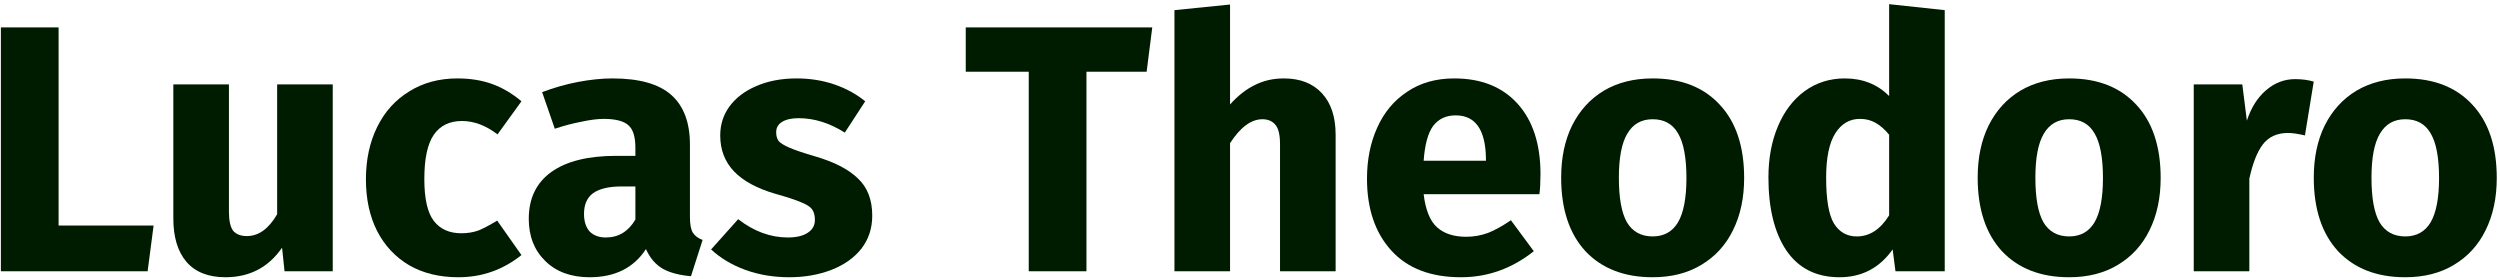 <svg width="341" height="38" viewBox="0 0 341 38" fill="none" xmlns="http://www.w3.org/2000/svg">
<path d="M7.992 3.736V30.76H20.952L20.136 37H0.12V3.736H7.992Z" fill="#001C00"/>
<path d="M45.386 37H38.81L38.474 33.784C36.618 36.472 34.042 37.816 30.746 37.816C28.41 37.816 26.634 37.112 25.418 35.704C24.234 34.296 23.642 32.328 23.642 29.8V11.512H31.226V28.84C31.226 30.088 31.418 30.968 31.802 31.48C32.218 31.96 32.842 32.2 33.674 32.2C35.274 32.2 36.65 31.208 37.802 29.224V11.512H45.386V37Z" fill="#001C00"/>
<path d="M62.391 10.696C64.151 10.696 65.735 10.952 67.143 11.464C68.551 11.976 69.879 12.76 71.127 13.816L67.863 18.328C66.263 17.112 64.647 16.504 63.015 16.504C61.319 16.504 60.039 17.128 59.175 18.376C58.311 19.624 57.879 21.64 57.879 24.424C57.879 27.112 58.311 29.016 59.175 30.136C60.039 31.256 61.287 31.816 62.919 31.816C63.783 31.816 64.567 31.688 65.271 31.432C65.975 31.144 66.823 30.696 67.815 30.088L71.127 34.792C68.599 36.808 65.735 37.816 62.535 37.816C59.943 37.816 57.703 37.272 55.815 36.184C53.927 35.064 52.471 33.512 51.447 31.528C50.423 29.512 49.911 27.16 49.911 24.472C49.911 21.784 50.423 19.4 51.447 17.32C52.471 15.24 53.927 13.624 55.815 12.472C57.703 11.288 59.895 10.696 62.391 10.696Z" fill="#001C00"/>
<path d="M94.107 29.608C94.107 30.568 94.235 31.272 94.491 31.72C94.779 32.168 95.227 32.504 95.835 32.728L94.251 37.672C92.683 37.544 91.403 37.208 90.411 36.664C89.419 36.088 88.651 35.192 88.107 33.976C86.443 36.536 83.883 37.816 80.427 37.816C77.899 37.816 75.883 37.08 74.379 35.608C72.875 34.136 72.123 32.216 72.123 29.848C72.123 27.064 73.147 24.936 75.195 23.464C77.243 21.992 80.203 21.256 84.075 21.256H86.667V20.152C86.667 18.648 86.347 17.624 85.707 17.08C85.067 16.504 83.947 16.216 82.347 16.216C81.515 16.216 80.507 16.344 79.323 16.6C78.139 16.824 76.923 17.144 75.675 17.56L73.947 12.568C75.547 11.96 77.179 11.496 78.843 11.176C80.539 10.856 82.107 10.696 83.547 10.696C87.195 10.696 89.867 11.448 91.563 12.952C93.259 14.456 94.107 16.712 94.107 19.72V29.608ZM82.635 32.392C84.363 32.392 85.707 31.576 86.667 29.944V25.432H84.795C83.067 25.432 81.771 25.736 80.907 26.344C80.075 26.952 79.659 27.896 79.659 29.176C79.659 30.2 79.915 31 80.427 31.576C80.971 32.12 81.707 32.392 82.635 32.392Z" fill="#001C00"/>
<path d="M108.655 10.696C110.479 10.696 112.191 10.968 113.791 11.512C115.391 12.056 116.799 12.824 118.015 13.816L115.231 18.088C113.151 16.776 111.055 16.12 108.943 16.12C107.951 16.12 107.183 16.296 106.639 16.648C106.127 16.968 105.871 17.432 105.871 18.04C105.871 18.52 105.983 18.92 106.207 19.24C106.463 19.528 106.959 19.832 107.695 20.152C108.431 20.472 109.567 20.856 111.103 21.304C113.759 22.072 115.727 23.08 117.007 24.328C118.319 25.544 118.975 27.24 118.975 29.416C118.975 31.144 118.479 32.648 117.487 33.928C116.495 35.176 115.135 36.136 113.407 36.808C111.679 37.48 109.759 37.816 107.647 37.816C105.503 37.816 103.503 37.48 101.647 36.808C99.823 36.136 98.271 35.208 96.991 34.024L100.687 29.896C102.831 31.56 105.087 32.392 107.455 32.392C108.607 32.392 109.503 32.184 110.143 31.768C110.815 31.352 111.151 30.76 111.151 29.992C111.151 29.384 111.023 28.904 110.767 28.552C110.511 28.2 110.015 27.88 109.279 27.592C108.543 27.272 107.375 26.888 105.775 26.44C103.247 25.704 101.359 24.68 100.111 23.368C98.863 22.056 98.239 20.424 98.239 18.472C98.239 17 98.655 15.688 99.487 14.536C100.351 13.352 101.567 12.424 103.135 11.752C104.735 11.048 106.575 10.696 108.655 10.696Z" fill="#001C00"/>
<path d="M157.169 3.736L156.401 9.784H148.193V37H140.321V9.784H131.729V3.736H157.169Z" fill="#001C00"/>
<path d="M175.123 10.696C177.331 10.696 179.059 11.368 180.307 12.712C181.555 14.056 182.179 15.944 182.179 18.376V37H174.595V19.672C174.595 18.392 174.387 17.512 173.971 17.032C173.555 16.52 172.963 16.264 172.195 16.264C170.659 16.264 169.187 17.352 167.779 19.528V37H160.195V1.384L167.779 0.616V14.248C168.835 13.064 169.955 12.184 171.139 11.608C172.323 11 173.651 10.696 175.123 10.696Z" fill="#001C00"/>
<path d="M210.122 23.752C210.122 24.808 210.074 25.72 209.978 26.488H194.186C194.442 28.632 195.05 30.136 196.01 31C196.97 31.864 198.298 32.296 199.994 32.296C201.018 32.296 202.01 32.12 202.97 31.768C203.93 31.384 204.97 30.808 206.09 30.04L209.21 34.264C206.234 36.632 202.922 37.816 199.274 37.816C195.146 37.816 191.978 36.6 189.77 34.168C187.562 31.736 186.458 28.472 186.458 24.376C186.458 21.784 186.922 19.464 187.85 17.416C188.778 15.336 190.138 13.704 191.93 12.52C193.722 11.304 195.866 10.696 198.362 10.696C202.042 10.696 204.922 11.848 207.002 14.152C209.082 16.456 210.122 19.656 210.122 23.752ZM202.682 21.592C202.618 17.688 201.242 15.736 198.554 15.736C197.242 15.736 196.218 16.216 195.482 17.176C194.778 18.136 194.346 19.72 194.186 21.928H202.682V21.592Z" fill="#001C00"/>
<path d="M225.422 10.696C229.326 10.696 232.382 11.896 234.59 14.296C236.798 16.664 237.902 19.992 237.902 24.28C237.902 27 237.39 29.384 236.366 31.432C235.374 33.448 233.934 35.016 232.046 36.136C230.19 37.256 227.982 37.816 225.422 37.816C221.55 37.816 218.494 36.632 216.254 34.264C214.046 31.864 212.942 28.52 212.942 24.232C212.942 21.512 213.438 19.144 214.43 17.128C215.454 15.08 216.894 13.496 218.75 12.376C220.638 11.256 222.862 10.696 225.422 10.696ZM225.422 16.264C223.886 16.264 222.734 16.92 221.966 18.232C221.198 19.512 220.814 21.512 220.814 24.232C220.814 27.016 221.182 29.048 221.918 30.328C222.686 31.608 223.854 32.248 225.422 32.248C226.958 32.248 228.11 31.608 228.878 30.328C229.646 29.016 230.03 27 230.03 24.28C230.03 21.496 229.646 19.464 228.878 18.184C228.142 16.904 226.99 16.264 225.422 16.264Z" fill="#001C00"/>
<path d="M265.262 1.384V37H258.542L258.158 34.024C256.366 36.552 253.95 37.816 250.91 37.816C247.742 37.816 245.326 36.6 243.662 34.168C242.03 31.736 241.214 28.408 241.214 24.184C241.214 21.592 241.646 19.272 242.51 17.224C243.374 15.176 244.59 13.576 246.158 12.424C247.758 11.272 249.582 10.696 251.63 10.696C254.062 10.696 256.078 11.496 257.678 13.096V0.568L265.262 1.384ZM253.262 32.248C255.022 32.248 256.494 31.288 257.678 29.368V18.376C257.07 17.64 256.446 17.096 255.806 16.744C255.198 16.392 254.494 16.216 253.694 16.216C252.286 16.216 251.166 16.872 250.334 18.184C249.502 19.496 249.086 21.512 249.086 24.232C249.086 27.208 249.438 29.288 250.142 30.472C250.878 31.656 251.918 32.248 253.262 32.248Z" fill="#001C00"/>
<path d="M282.235 10.696C286.139 10.696 289.195 11.896 291.403 14.296C293.611 16.664 294.715 19.992 294.715 24.28C294.715 27 294.203 29.384 293.179 31.432C292.187 33.448 290.747 35.016 288.859 36.136C287.003 37.256 284.795 37.816 282.235 37.816C278.363 37.816 275.307 36.632 273.067 34.264C270.859 31.864 269.755 28.52 269.755 24.232C269.755 21.512 270.251 19.144 271.243 17.128C272.267 15.08 273.707 13.496 275.563 12.376C277.451 11.256 279.675 10.696 282.235 10.696ZM282.235 16.264C280.699 16.264 279.547 16.92 278.779 18.232C278.011 19.512 277.627 21.512 277.627 24.232C277.627 27.016 277.995 29.048 278.731 30.328C279.499 31.608 280.667 32.248 282.235 32.248C283.771 32.248 284.923 31.608 285.691 30.328C286.459 29.016 286.843 27 286.843 24.28C286.843 21.496 286.459 19.464 285.691 18.184C284.955 16.904 283.803 16.264 282.235 16.264Z" fill="#001C00"/>
<path d="M313.05 10.792C313.978 10.792 314.826 10.904 315.594 11.128L314.394 18.472C313.434 18.248 312.666 18.136 312.09 18.136C310.586 18.136 309.434 18.664 308.634 19.72C307.866 20.744 307.258 22.296 306.81 24.376V37H299.226V11.512H305.85L306.474 16.456C307.05 14.696 307.914 13.32 309.066 12.328C310.25 11.304 311.578 10.792 313.05 10.792Z" fill="#001C00"/>
<path d="M328.079 10.696C331.983 10.696 335.039 11.896 337.247 14.296C339.455 16.664 340.559 19.992 340.559 24.28C340.559 27 340.047 29.384 339.023 31.432C338.031 33.448 336.591 35.016 334.703 36.136C332.847 37.256 330.639 37.816 328.079 37.816C324.207 37.816 321.151 36.632 318.911 34.264C316.703 31.864 315.599 28.52 315.599 24.232C315.599 21.512 316.095 19.144 317.087 17.128C318.111 15.08 319.551 13.496 321.407 12.376C323.295 11.256 325.519 10.696 328.079 10.696ZM328.079 16.264C326.543 16.264 325.391 16.92 324.623 18.232C323.855 19.512 323.471 21.512 323.471 24.232C323.471 27.016 323.839 29.048 324.575 30.328C325.343 31.608 326.511 32.248 328.079 32.248C329.615 32.248 330.767 31.608 331.535 30.328C332.303 29.016 332.687 27 332.687 24.28C332.687 21.496 332.303 19.464 331.535 18.184C330.799 16.904 329.647 16.264 328.079 16.264Z" fill="#001C00"/>
</svg>
